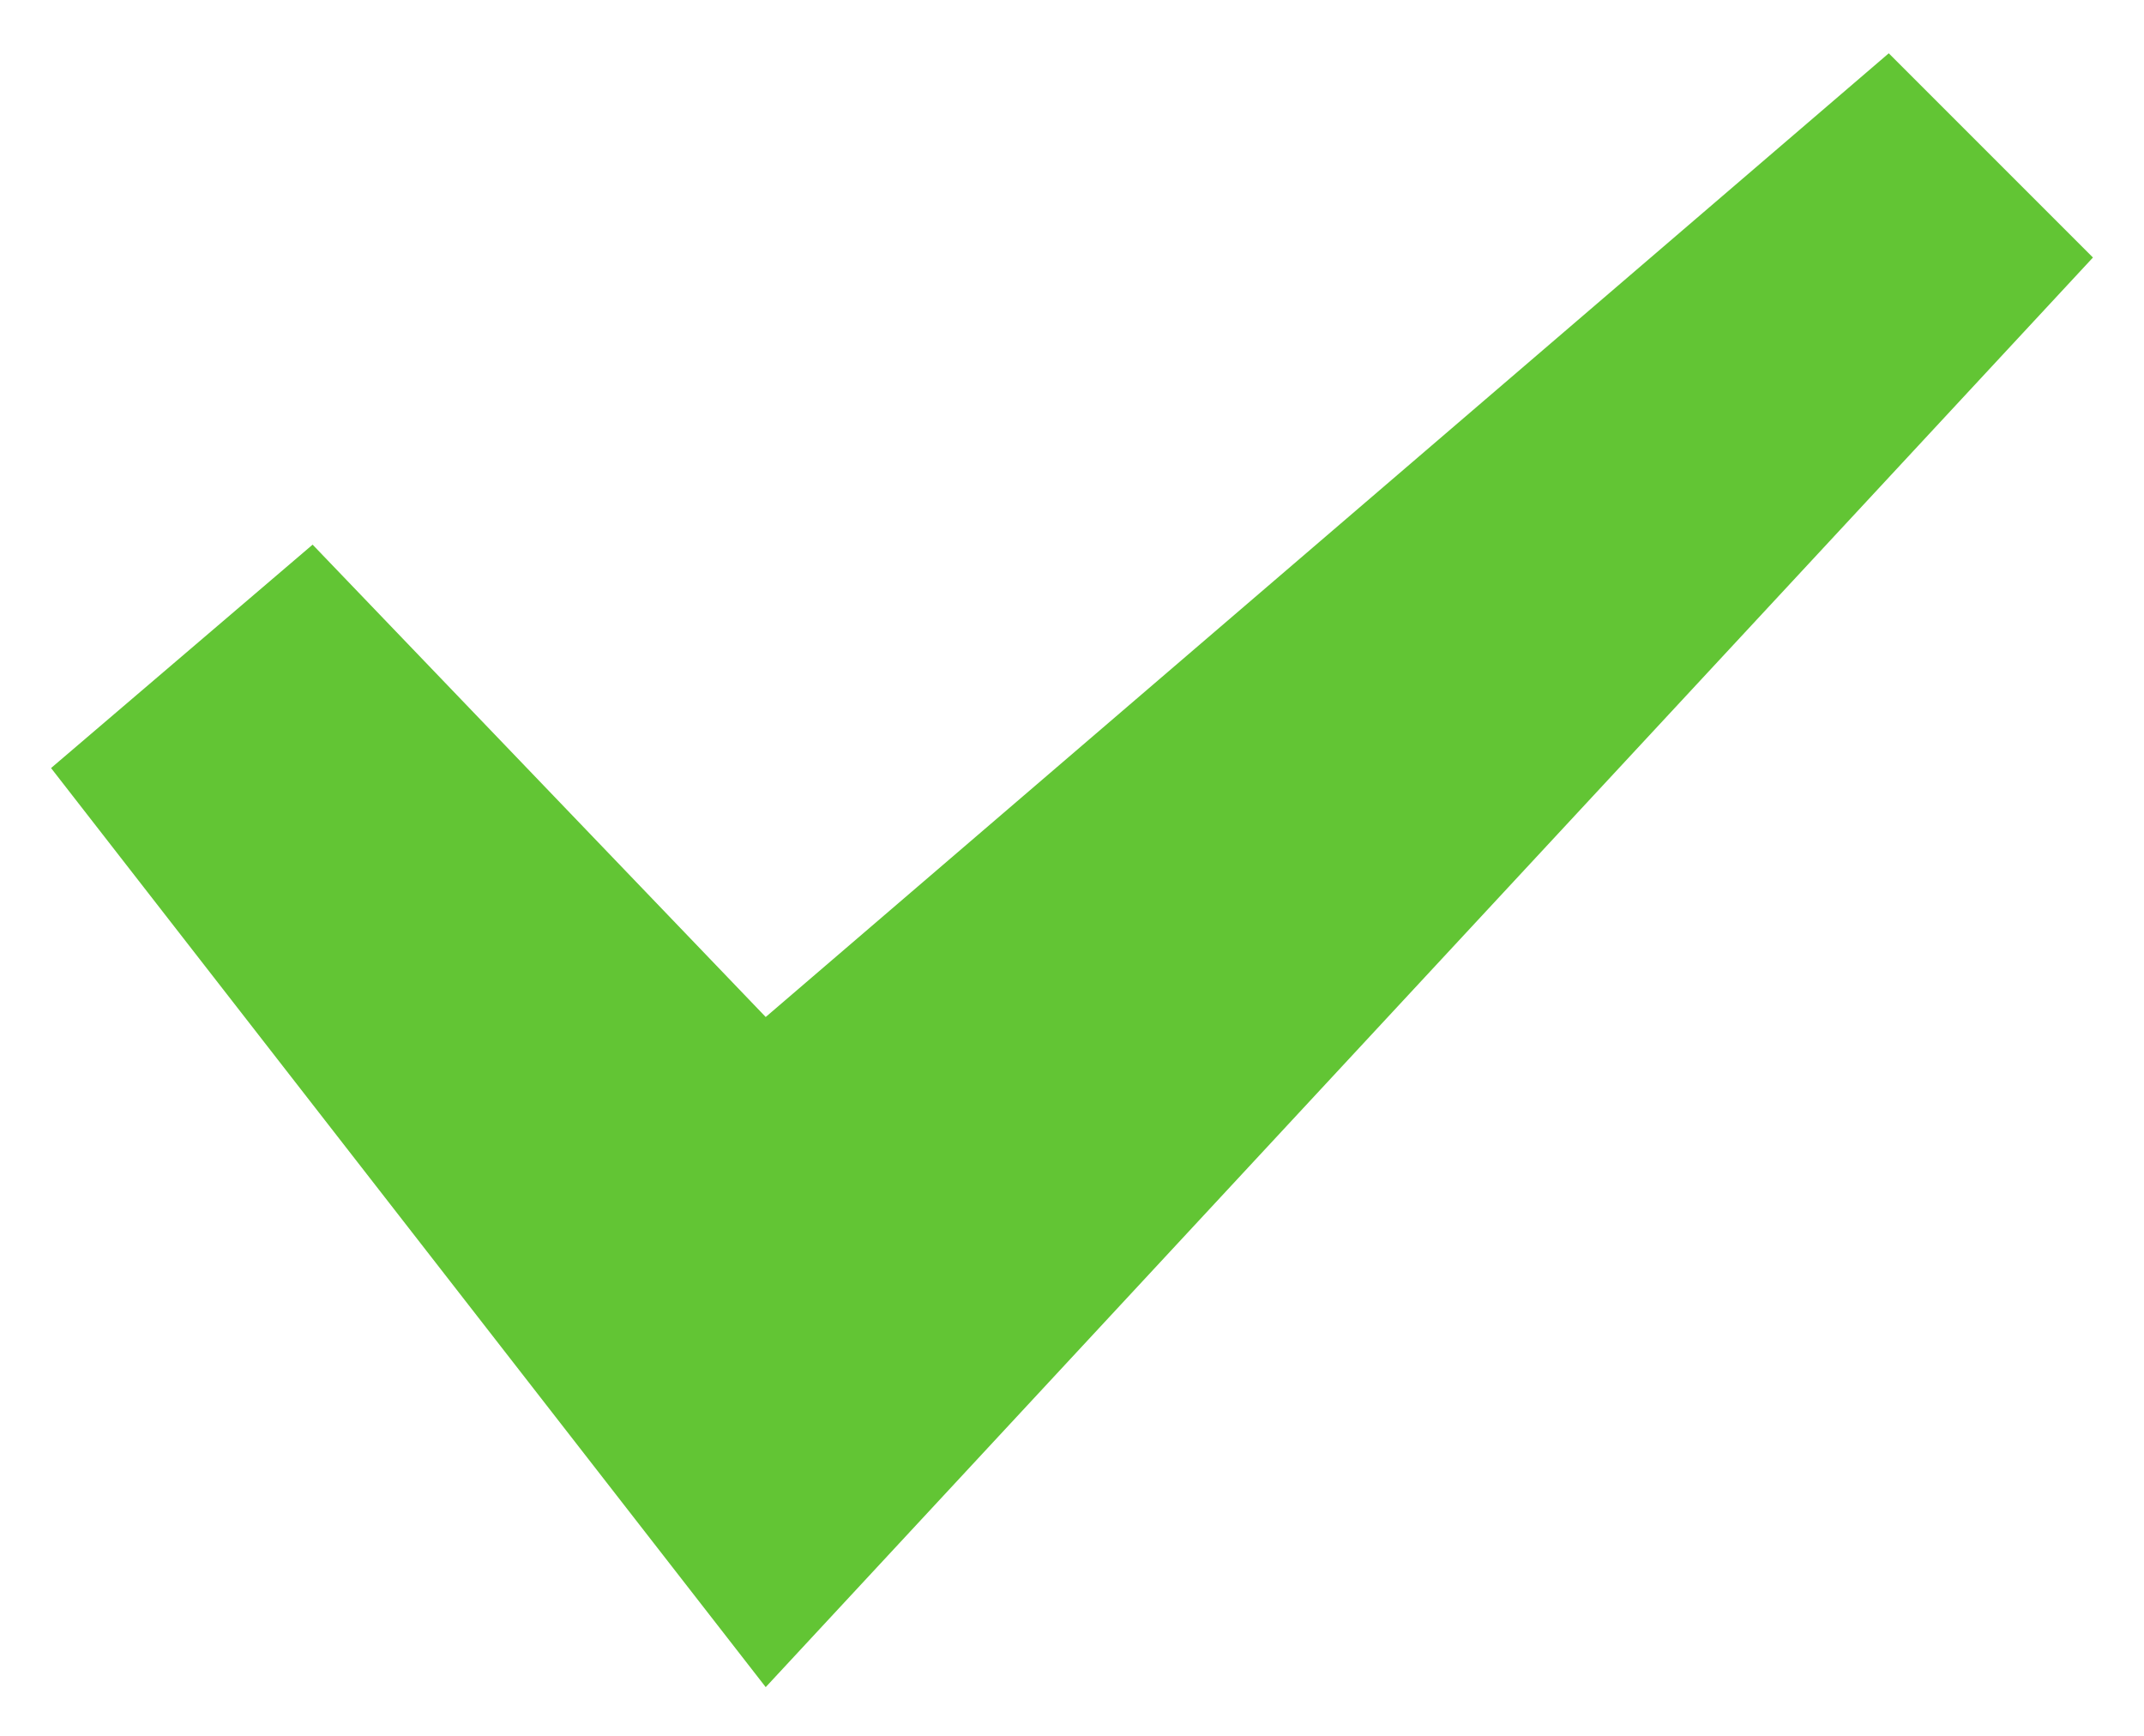 <svg width="21" height="17" viewBox="0 0 21 17" fill="none" xmlns="http://www.w3.org/2000/svg">
<path d="M20.5 2.522L7.5 16.523L0.5 7.522L3.062 5.334L7.5 9.96L18.5 0.522L20.5 2.522Z" fill="#62C534"/>
</svg>
